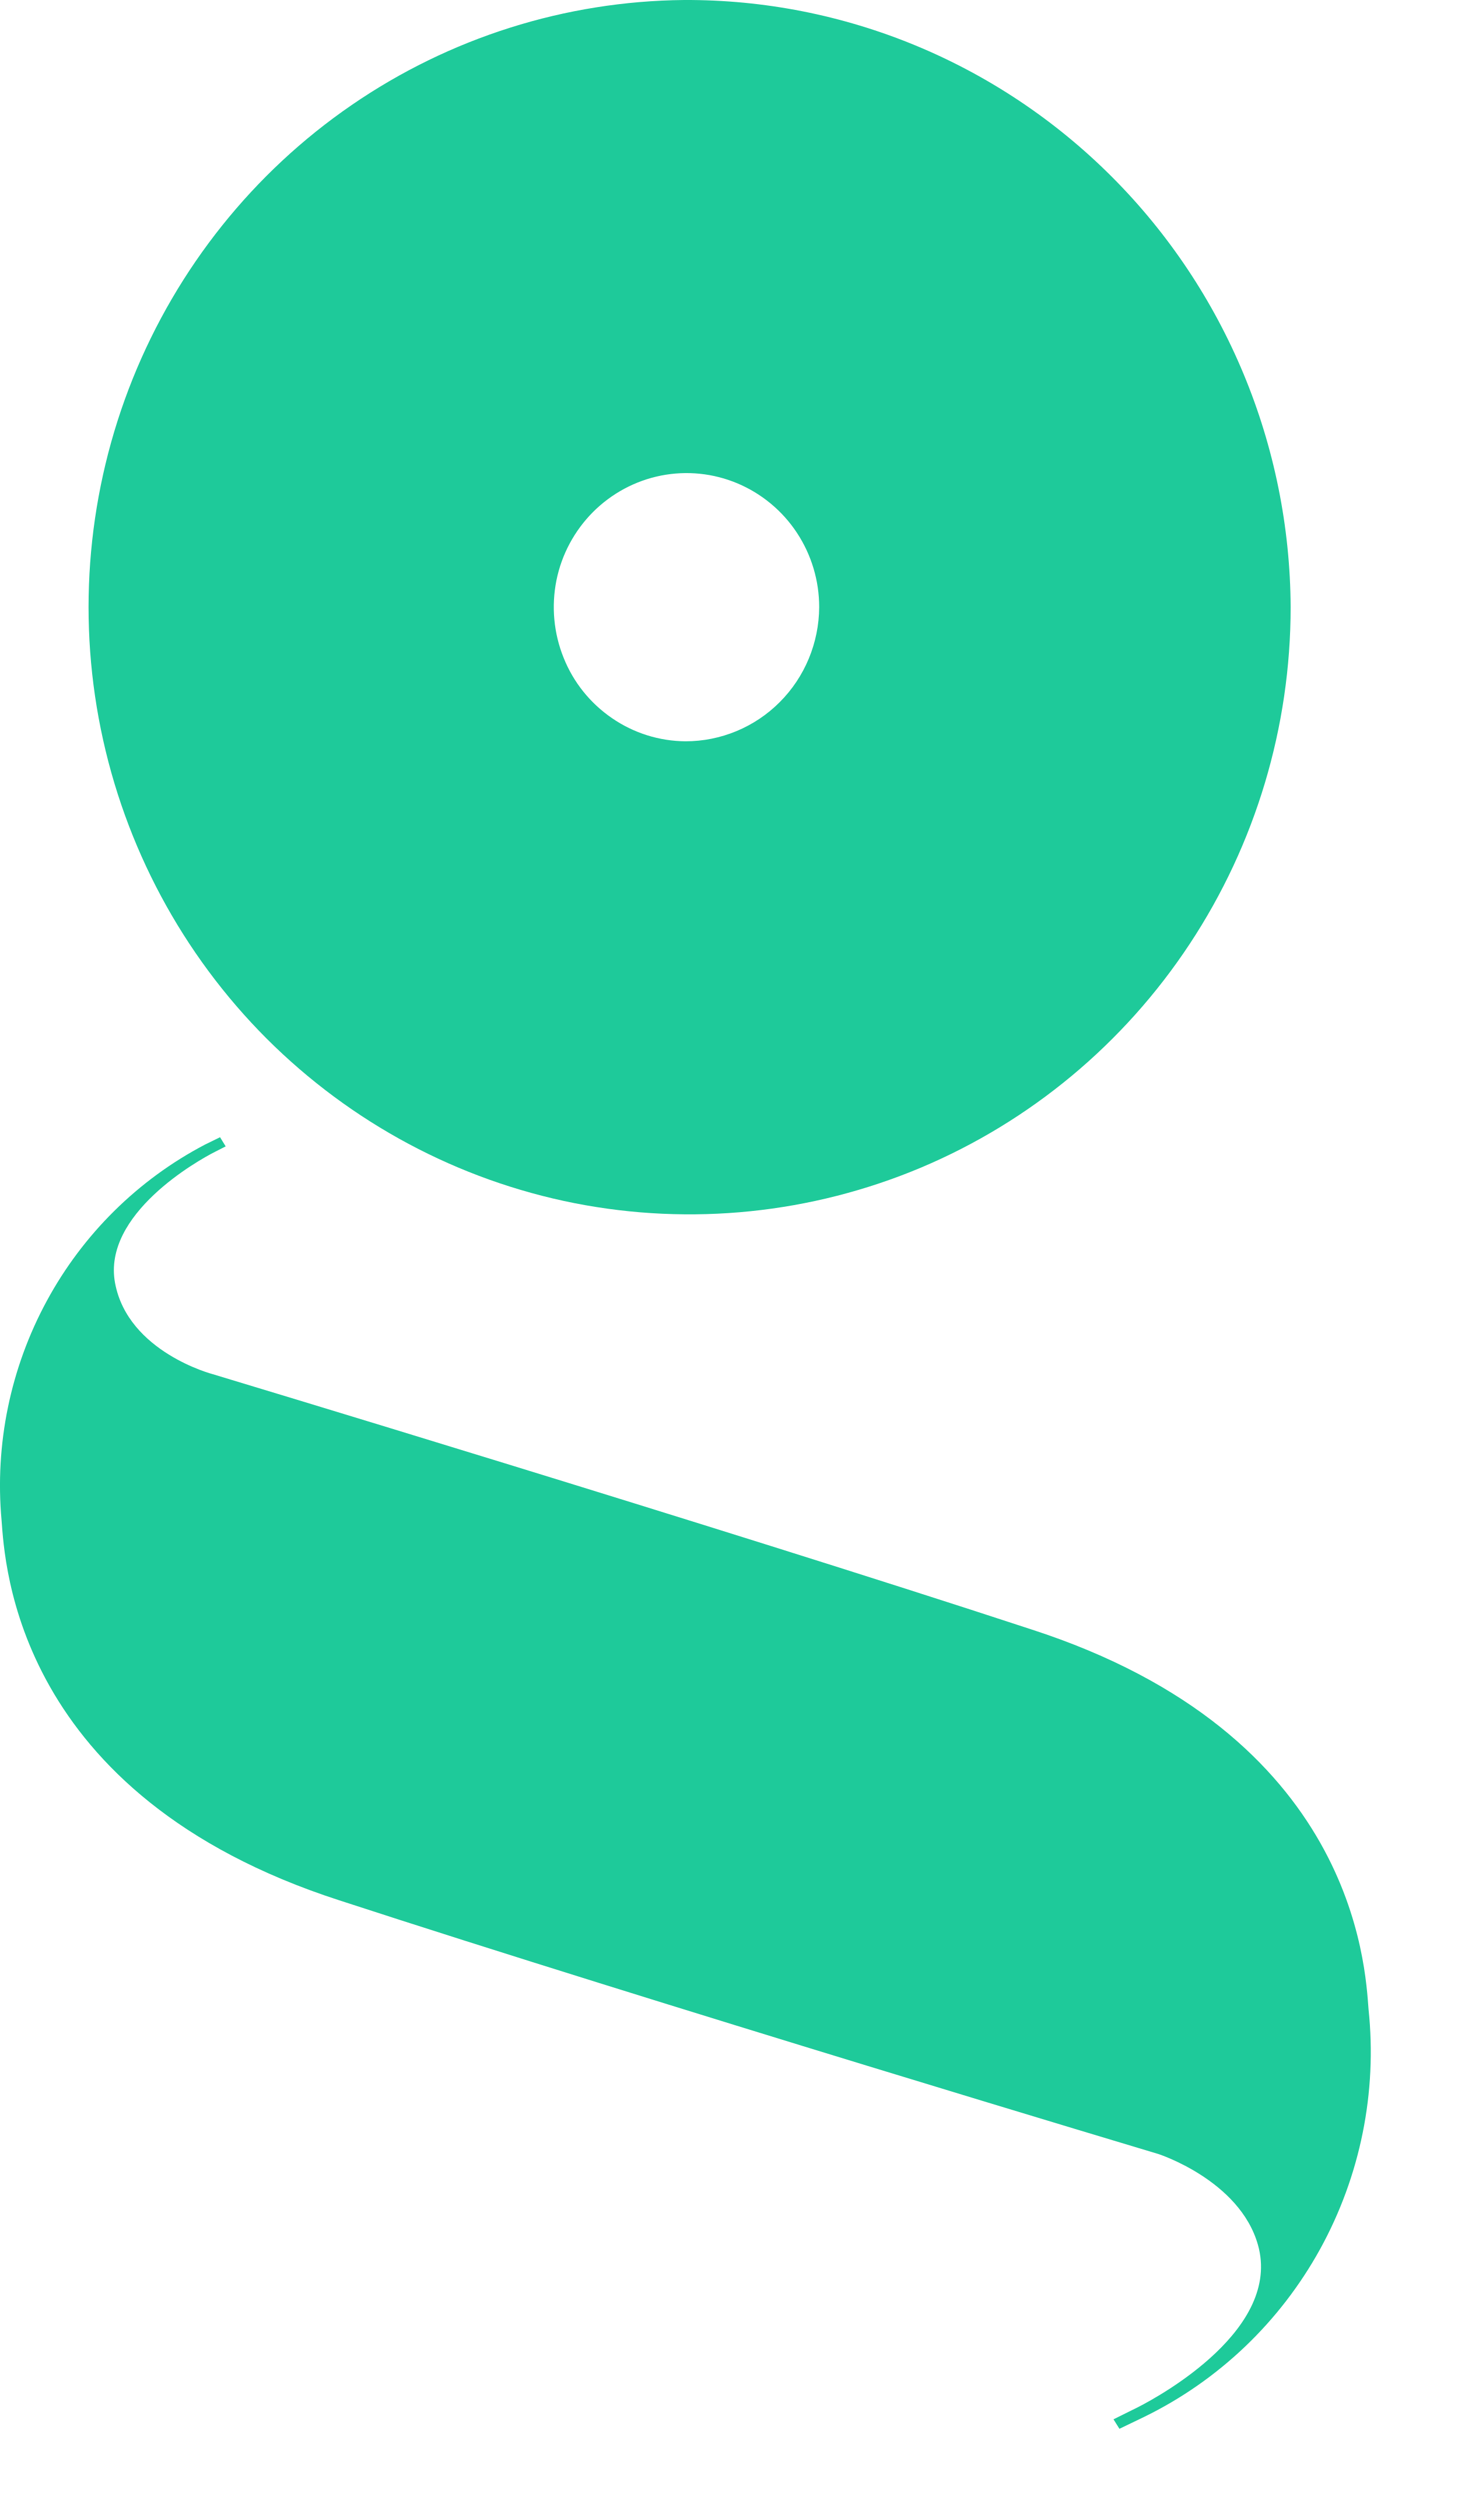 <svg width="14" height="24" viewBox="0 0 14 24" fill="none" xmlns="http://www.w3.org/2000/svg">
<path d="M6.567 5.45343e-05C5.428 0.011 4.317 0.362 3.376 1.009C2.434 1.656 1.703 2.571 1.274 3.637C0.846 4.703 0.739 5.873 0.968 7C1.197 8.127 1.751 9.161 2.56 9.971C3.37 10.78 4.398 11.33 5.516 11.551C6.634 11.771 7.791 11.652 8.843 11.21C9.894 10.767 10.792 10.02 11.424 9.062C12.056 8.105 12.393 6.98 12.393 5.829C12.386 4.277 11.768 2.79 10.676 1.697C9.584 0.604 8.107 -0.007 6.569 5.45343e-05M6.582 7.117C6.33 7.115 6.085 7.038 5.877 6.895C5.668 6.752 5.506 6.551 5.412 6.315C5.317 6.08 5.293 5.821 5.343 5.572C5.393 5.323 5.516 5.095 5.694 4.916C5.873 4.737 6.1 4.615 6.347 4.566C6.594 4.517 6.849 4.543 7.082 4.641C7.314 4.739 7.513 4.904 7.652 5.115C7.792 5.327 7.866 5.575 7.866 5.829C7.864 6.172 7.728 6.5 7.487 6.741C7.247 6.982 6.921 7.117 6.582 7.117" fill="#1ECA9A"/>
<path d="M10.692 23.227L10.926 23.111C11.158 22.993 12.306 22.355 12.079 21.552C11.904 20.932 11.123 20.68 11.123 20.68C11.123 20.68 6.27 19.227 3.257 18.244C0.142 17.236 0.047 15.002 0.015 14.596C-0.051 13.867 0.1 13.135 0.448 12.492C0.795 11.85 1.325 11.326 1.968 10.989L2.113 10.918L2.167 11.006L2.063 11.059C1.903 11.14 0.98 11.656 1.105 12.319C1.23 12.982 2.043 13.193 2.043 13.193C2.043 13.193 6.906 14.659 9.899 15.642C13.016 16.649 13.109 18.884 13.141 19.29C13.225 20.087 13.062 20.891 12.677 21.591C12.291 22.292 11.701 22.855 10.986 23.204L10.749 23.318L10.692 23.227Z" fill="#1ECA9A"/>
</svg>
